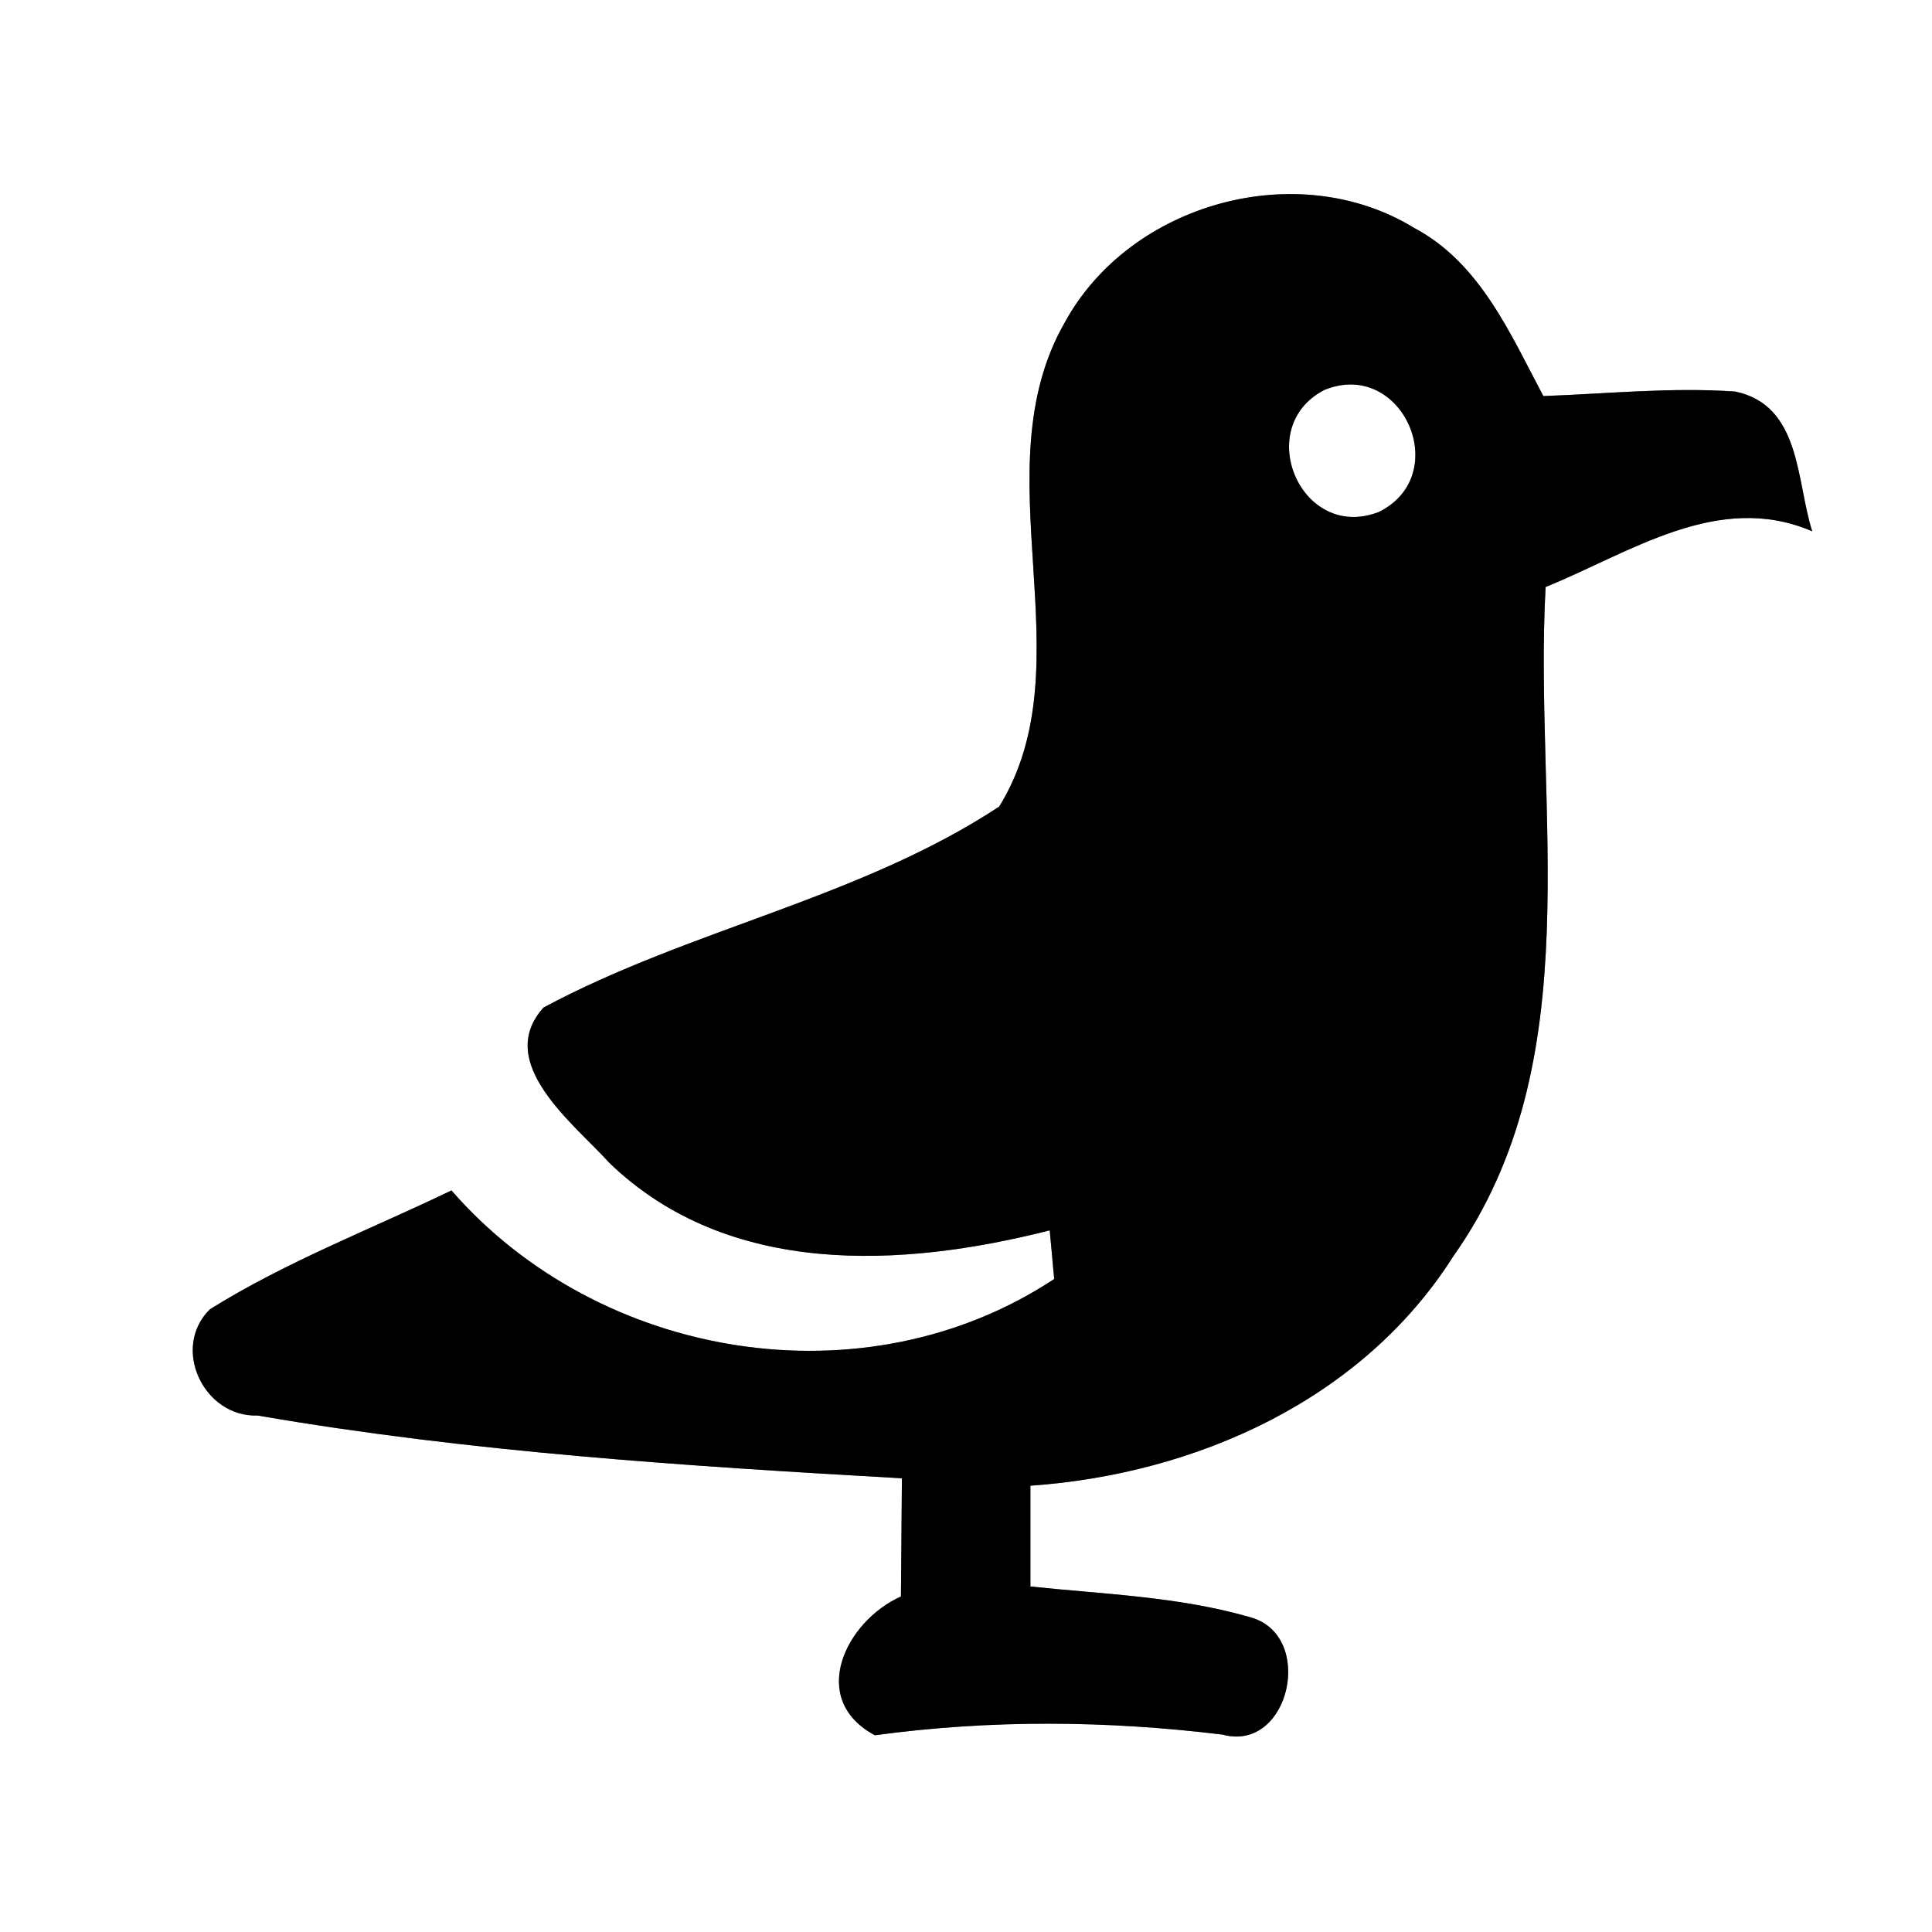 <?xml version="1.0" encoding="UTF-8" ?>
<!DOCTYPE svg PUBLIC "-//W3C//DTD SVG 1.1//EN" "http://www.w3.org/Graphics/SVG/1.1/DTD/svg11.dtd">
<svg width="60pt" height="60pt" viewBox="0 0 60 60" version="1.1" xmlns="http://www.w3.org/2000/svg">
<rect x="0" y="0" width="60" height="60" fill="#808080" stroke="none"/>
<g id="#ffffffff">
<path fill="#ffffff" opacity="1.00" d=" M 0.00 0.00 L 60.00 0.00 L 60.00 60.00 L 0.00 60.00 L 0.00 0.00 M 33.07 10.01 C 30.41 14.64 33.79 20.58 31.03 25.05 C 26.70 27.90 21.43 28.85 16.88 31.29 C 15.33 33.01 17.83 34.90 18.93 36.12 C 22.62 39.67 28.00 39.38 32.60 38.21 C 32.64 38.59 32.70 39.34 32.74 39.72 C 26.85 43.61 18.61 42.24 14.02 36.97 C 11.51 38.18 8.89 39.18 6.52 40.66 C 5.30 41.86 6.33 44.02 8.00 43.96 C 14.61 45.10 21.32 45.53 28.01 45.91 C 28.00 47.13 27.99 48.35 27.98 49.58 C 26.26 50.35 25.08 52.77 27.17 53.89 C 30.77 53.40 34.37 53.43 37.97 53.87 C 40.06 54.44 40.87 50.76 38.81 50.22 C 36.59 49.58 34.27 49.51 32.00 49.27 C 32.00 48.23 32.00 47.18 32.00 46.14 C 37.14 45.78 42.30 43.48 45.13 39.02 C 49.43 32.95 47.62 25.16 48.00 18.23 C 50.62 17.17 53.36 15.24 56.28 16.50 C 55.78 14.94 55.94 12.59 53.89 12.16 C 51.90 12.02 49.91 12.23 47.93 12.30 C 46.90 10.36 45.96 8.16 43.92 7.08 C 40.30 4.86 35.10 6.30 33.07 10.01 Z" />
<path fill="#ffffff" opacity="1.00" d=" M 41.13 12.11 C 43.55 11.12 45.15 14.75 42.82 15.90 C 40.41 16.84 38.88 13.27 41.13 12.11 Z" />
</g>
<g id="#000000ff">
<path fill="#000000" opacity="1.00" d=" M 33.07 10.01 C 35.10 6.30 40.30 4.86 43.92 7.08 C 45.96 8.16 46.90 10.36 47.93 12.30 C 49.91 12.23 51.90 12.02 53.89 12.16 C 55.94 12.59 55.78 14.94 56.28 16.50 C 53.36 15.24 50.62 17.17 48.00 18.23 C 47.62 25.16 49.43 32.95 45.13 39.02 C 42.30 43.48 37.14 45.78 32.00 46.14 C 32.00 47.18 32.00 48.23 32.00 49.27 C 34.27 49.51 36.59 49.58 38.81 50.22 C 40.87 50.76 40.06 54.44 37.97 53.87 C 34.37 53.43 30.77 53.40 27.17 53.89 C 25.08 52.77 26.26 50.35 27.98 49.58 C 27.99 48.35 28.00 47.13 28.01 45.91 C 21.32 45.53 14.61 45.10 8.00 43.96 C 6.33 44.02 5.30 41.86 6.52 40.66 C 8.89 39.18 11.51 38.18 14.02 36.97 C 18.61 42.24 26.85 43.61 32.74 39.72 C 32.70 39.34 32.64 38.59 32.60 38.21 C 28.00 39.38 22.62 39.67 18.93 36.12 C 17.83 34.90 15.33 33.01 16.88 31.29 C 21.43 28.85 26.70 27.90 31.03 25.05 C 33.79 20.58 30.41 14.64 33.07 10.01 M 41.13 12.11 C 38.88 13.27 40.41 16.84 42.82 15.90 C 45.15 14.75 43.55 11.12 41.13 12.11 Z" />
</g>
</svg>
